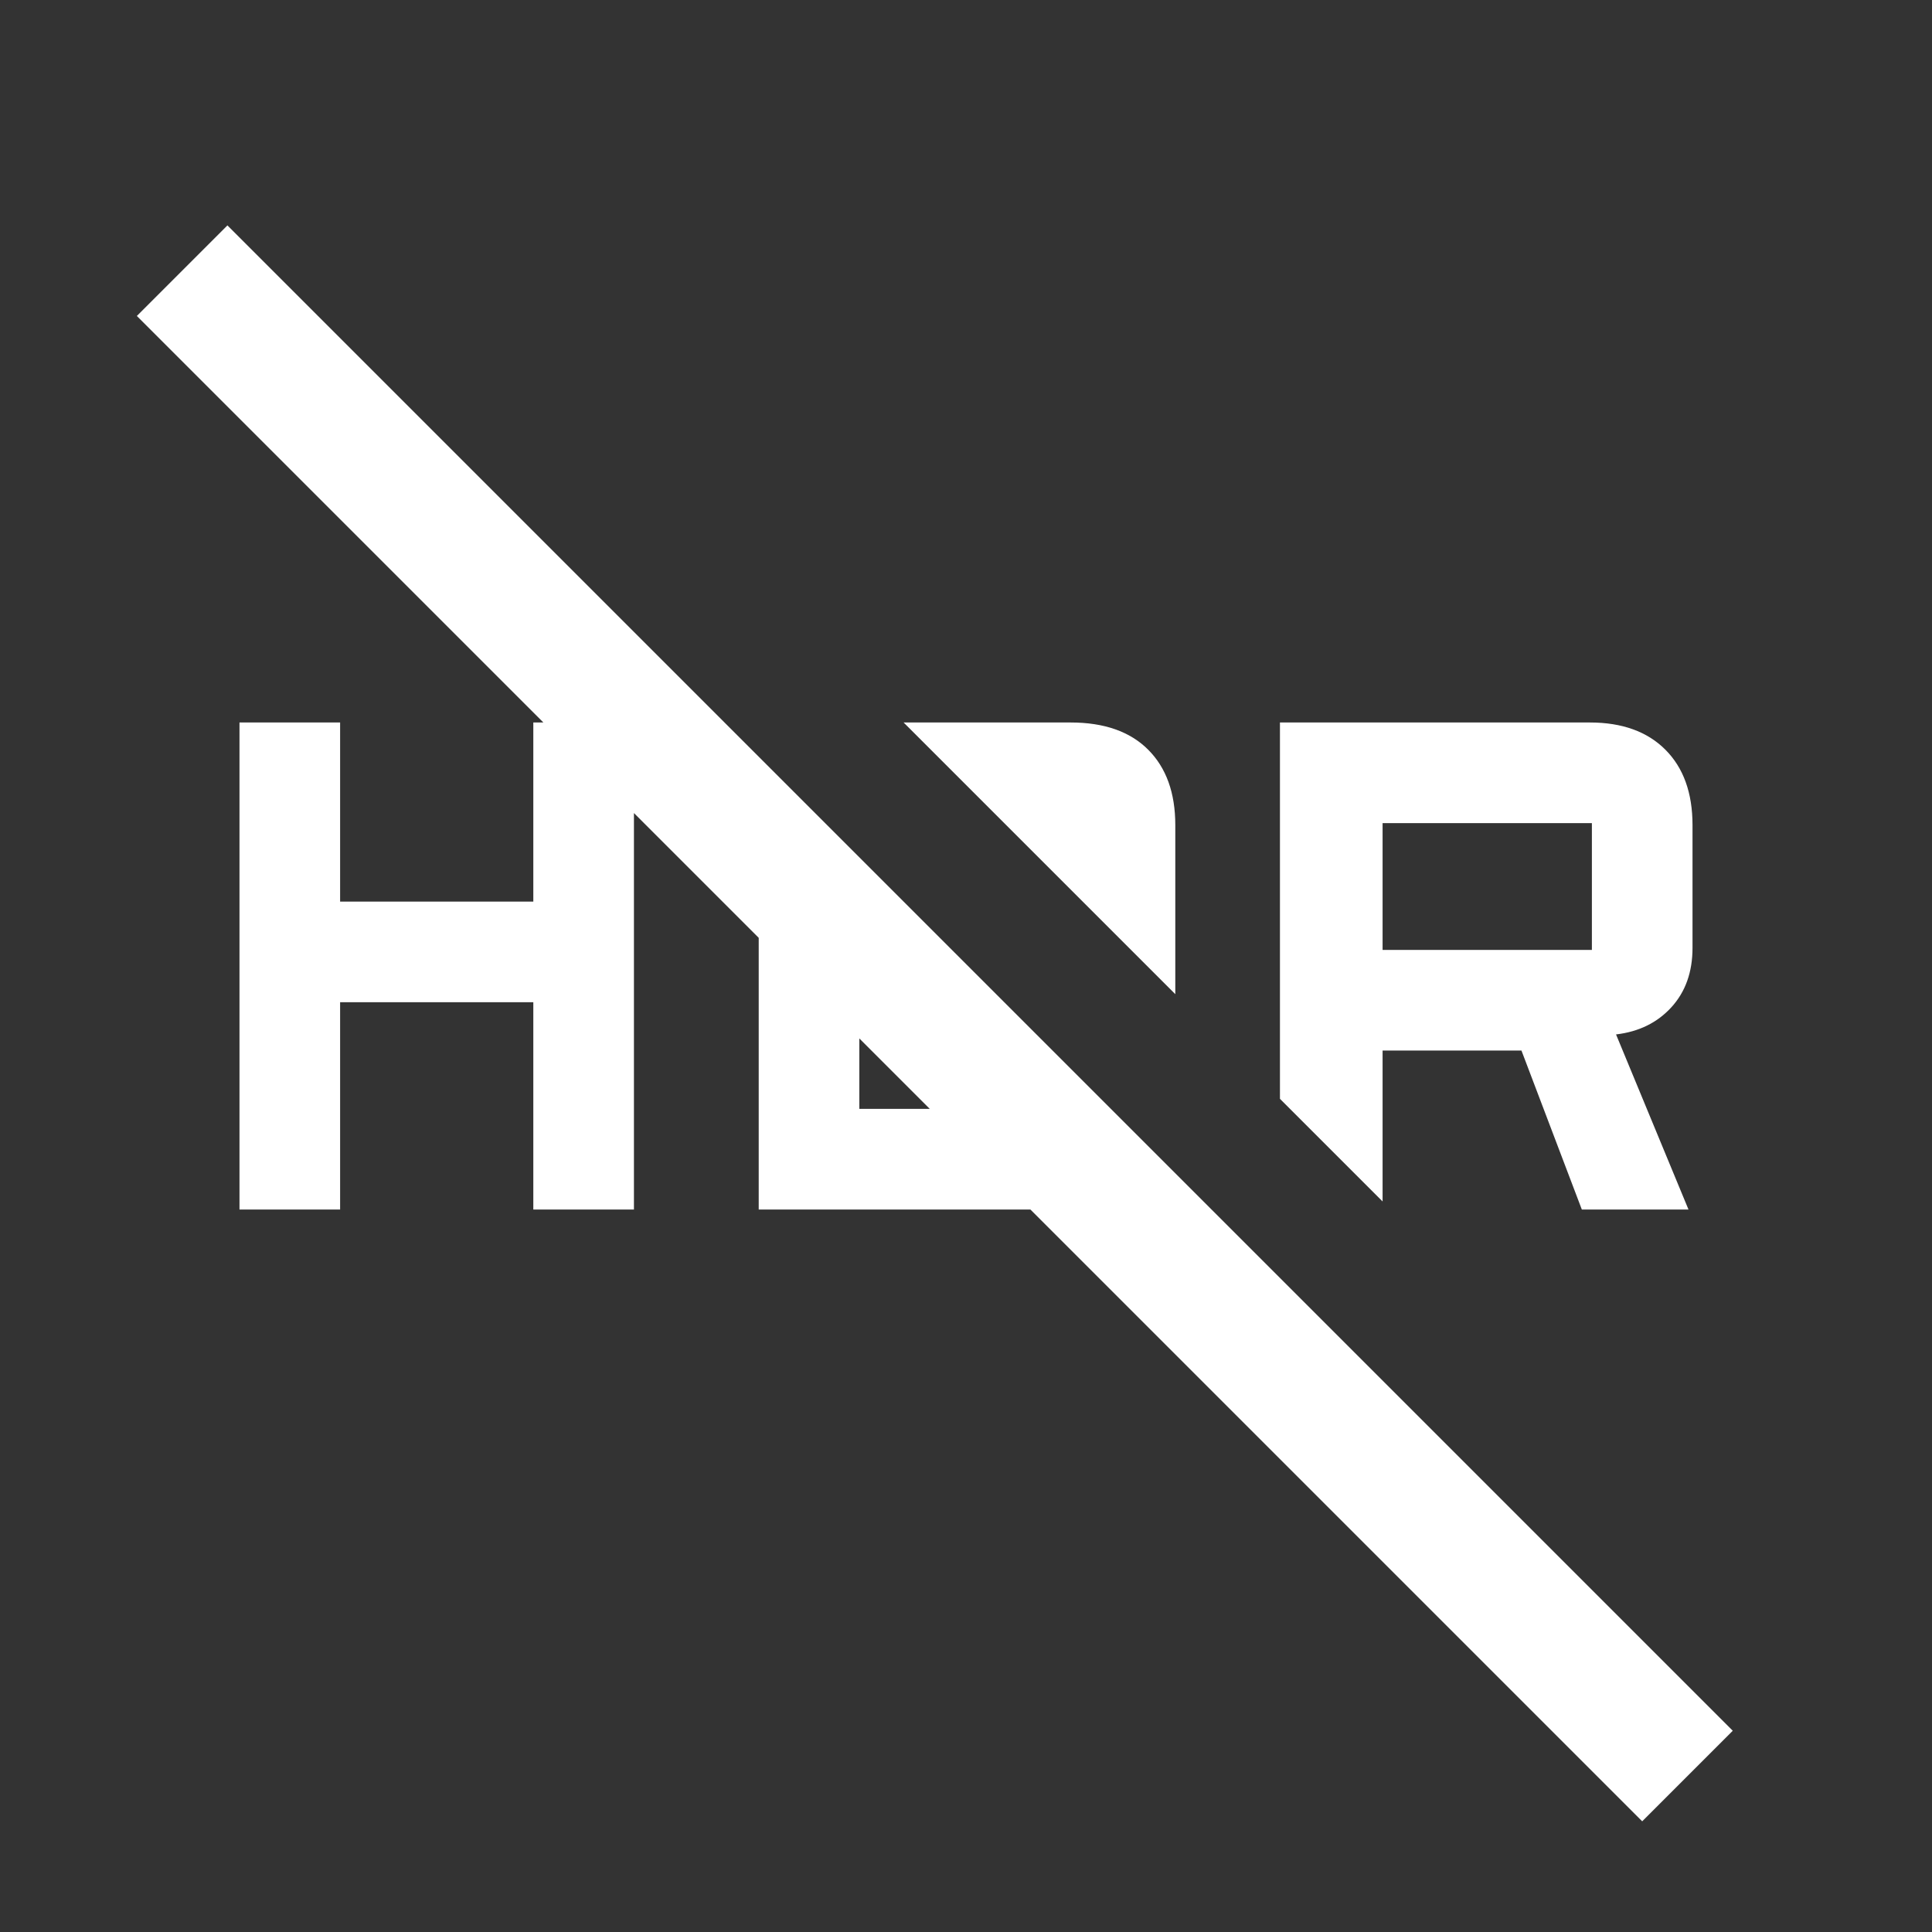 <svg xmlns="http://www.w3.org/2000/svg" height="48" width="48"><rect width="100%" height="100%" fill="#333333" stroke="none"/><path fill="#FFFFFF" d="M40.8 45.25 3.4 7.85 5.65 5.6 43.05 43ZM39.3 30.05 37.8 26.1H34.35V29.85L31.8 27.3V17.95H39.5Q40.7 17.95 41.375 18.625Q42.05 19.3 42.05 20.5V23.55Q42.05 24.45 41.525 25.025Q41 25.6 40.15 25.7L41.95 30.05ZM34.35 23.6H39.55Q39.55 23.6 39.55 23.6Q39.55 23.6 39.55 23.6V20.45Q39.55 20.45 39.55 20.45Q39.55 20.45 39.55 20.45H34.35ZM29.2 24.7 22.45 17.95H26.6Q27.85 17.95 28.525 18.625Q29.2 19.3 29.2 20.5ZM5.95 30.05V17.95H8.45V22.4H13.25V17.95H15.75V30.05H13.25V24.9H8.45V30.05ZM18.85 21.6 21.35 24.15V27.55H24.7Q24.7 27.55 24.7 27.55Q24.7 27.55 24.7 27.55L27.25 30Q27.05 30.05 26.9 30.05Q26.75 30.05 26.6 30.05H18.85Z"/></svg>